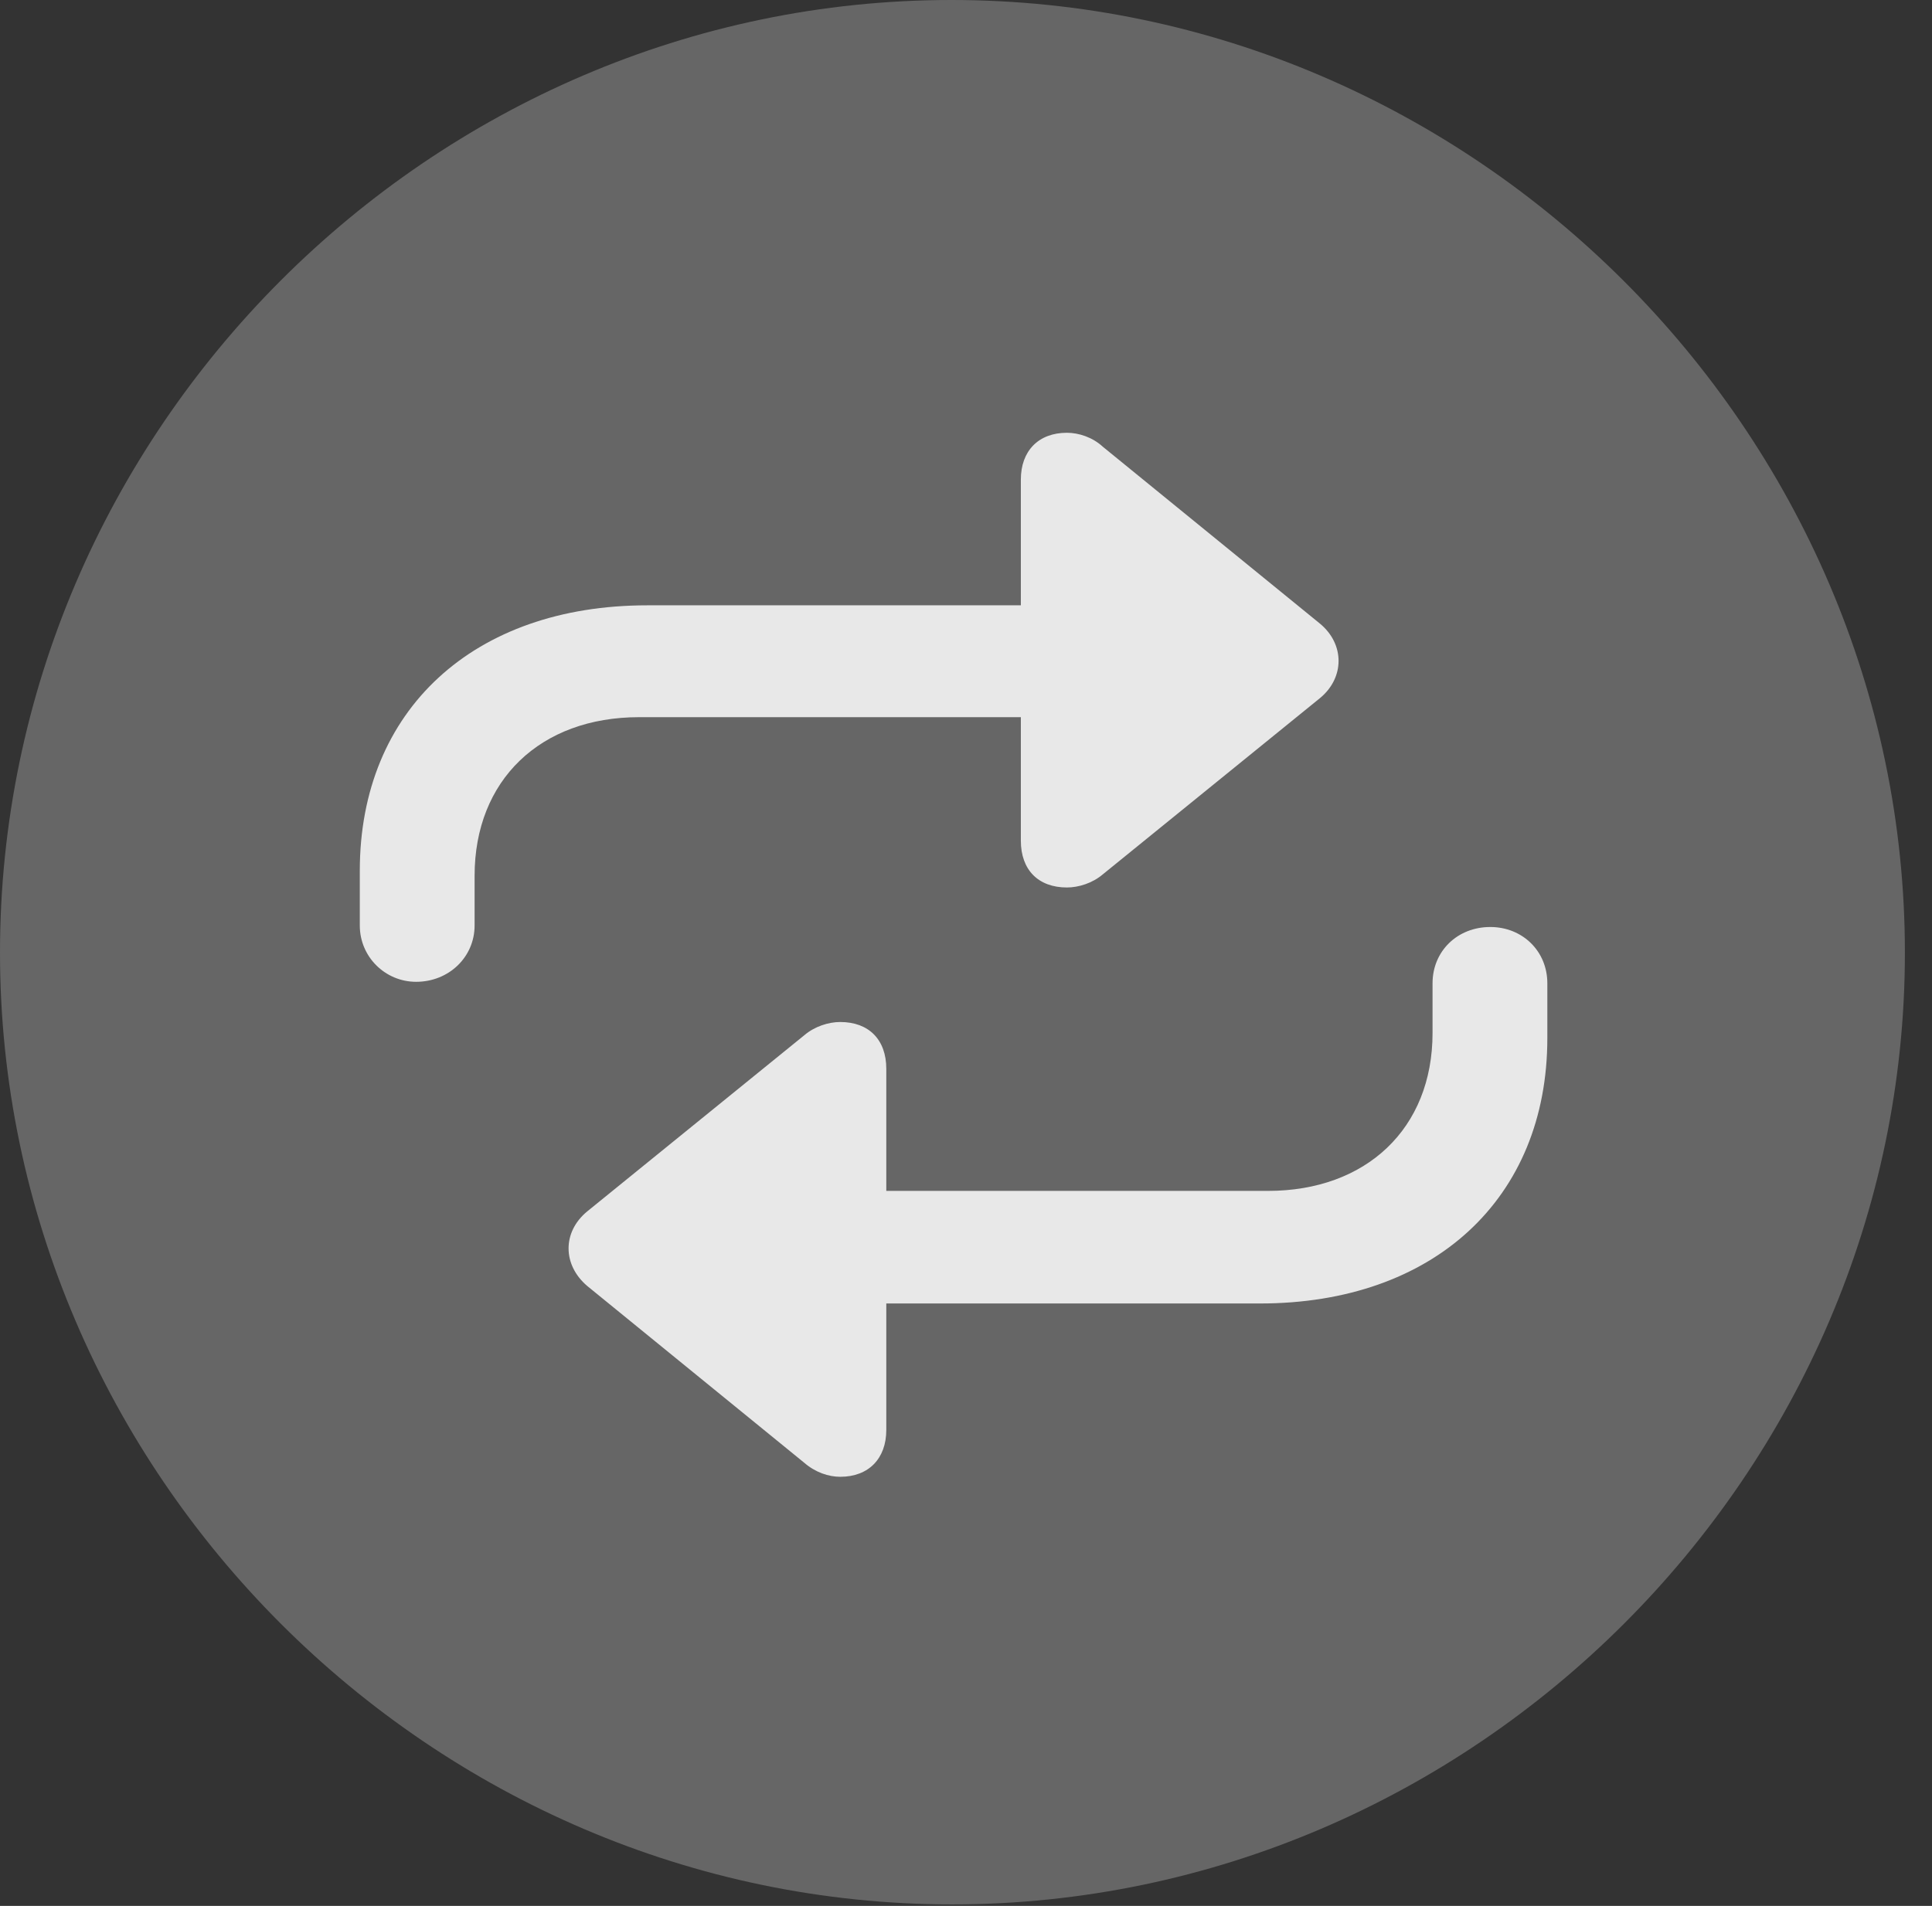 <?xml version="1.0" encoding="UTF-8"?>
<!--Generator: Apple Native CoreSVG 232.5-->
<!DOCTYPE svg
PUBLIC "-//W3C//DTD SVG 1.1//EN"
       "http://www.w3.org/Graphics/SVG/1.1/DTD/svg11.dtd">
<svg version="1.1" xmlns="http://www.w3.org/2000/svg" xmlns:xlink="http://www.w3.org/1999/xlink" width="25.801" height="25.459">
 <rect width="100%" height="100%" fill="#333333" stroke="none"/>
 <g>
  <rect height="25.459" opacity="0" width="25.801" x="0" y="0"/>
  <path d="M12.715 25.439C19.678 25.439 25.439 19.678 25.439 12.725C25.439 5.762 19.668 0 12.705 0C5.752 0 0 5.762 0 12.725C0 19.678 5.762 25.439 12.715 25.439Z" fill="#ffffff" fill-opacity="0.25"/>
  <path d="M4.805 11.631C4.805 9.482 6.328 8.086 8.643 8.086L13.633 8.086L13.633 6.406C13.633 6.025 13.867 5.781 14.248 5.781C14.404 5.781 14.59 5.84 14.727 5.967L17.627 8.33C17.959 8.604 17.959 9.053 17.627 9.326L14.727 11.68C14.59 11.797 14.404 11.855 14.248 11.855C13.867 11.855 13.633 11.621 13.633 11.23L13.633 9.58L8.535 9.58C7.217 9.58 6.338 10.42 6.338 11.699L6.338 12.363C6.338 12.783 5.996 13.115 5.557 13.115C5.146 13.115 4.805 12.783 4.805 12.363ZM20.664 13.867C20.664 16.016 19.141 17.412 16.826 17.412L11.836 17.412L11.836 19.102C11.836 19.482 11.602 19.727 11.221 19.727C11.065 19.727 10.889 19.668 10.742 19.541L7.842 17.178C7.51 16.895 7.51 16.455 7.842 16.182L10.742 13.828C10.879 13.711 11.065 13.652 11.221 13.652C11.602 13.652 11.836 13.887 11.836 14.277L11.836 15.908L16.934 15.908C18.242 15.908 19.131 15.078 19.131 13.799L19.131 13.135C19.131 12.705 19.463 12.383 19.902 12.383C20.332 12.383 20.664 12.705 20.664 13.135Z" fill="#ffffff" fill-opacity="0.85"/>
 </g>
</svg>
